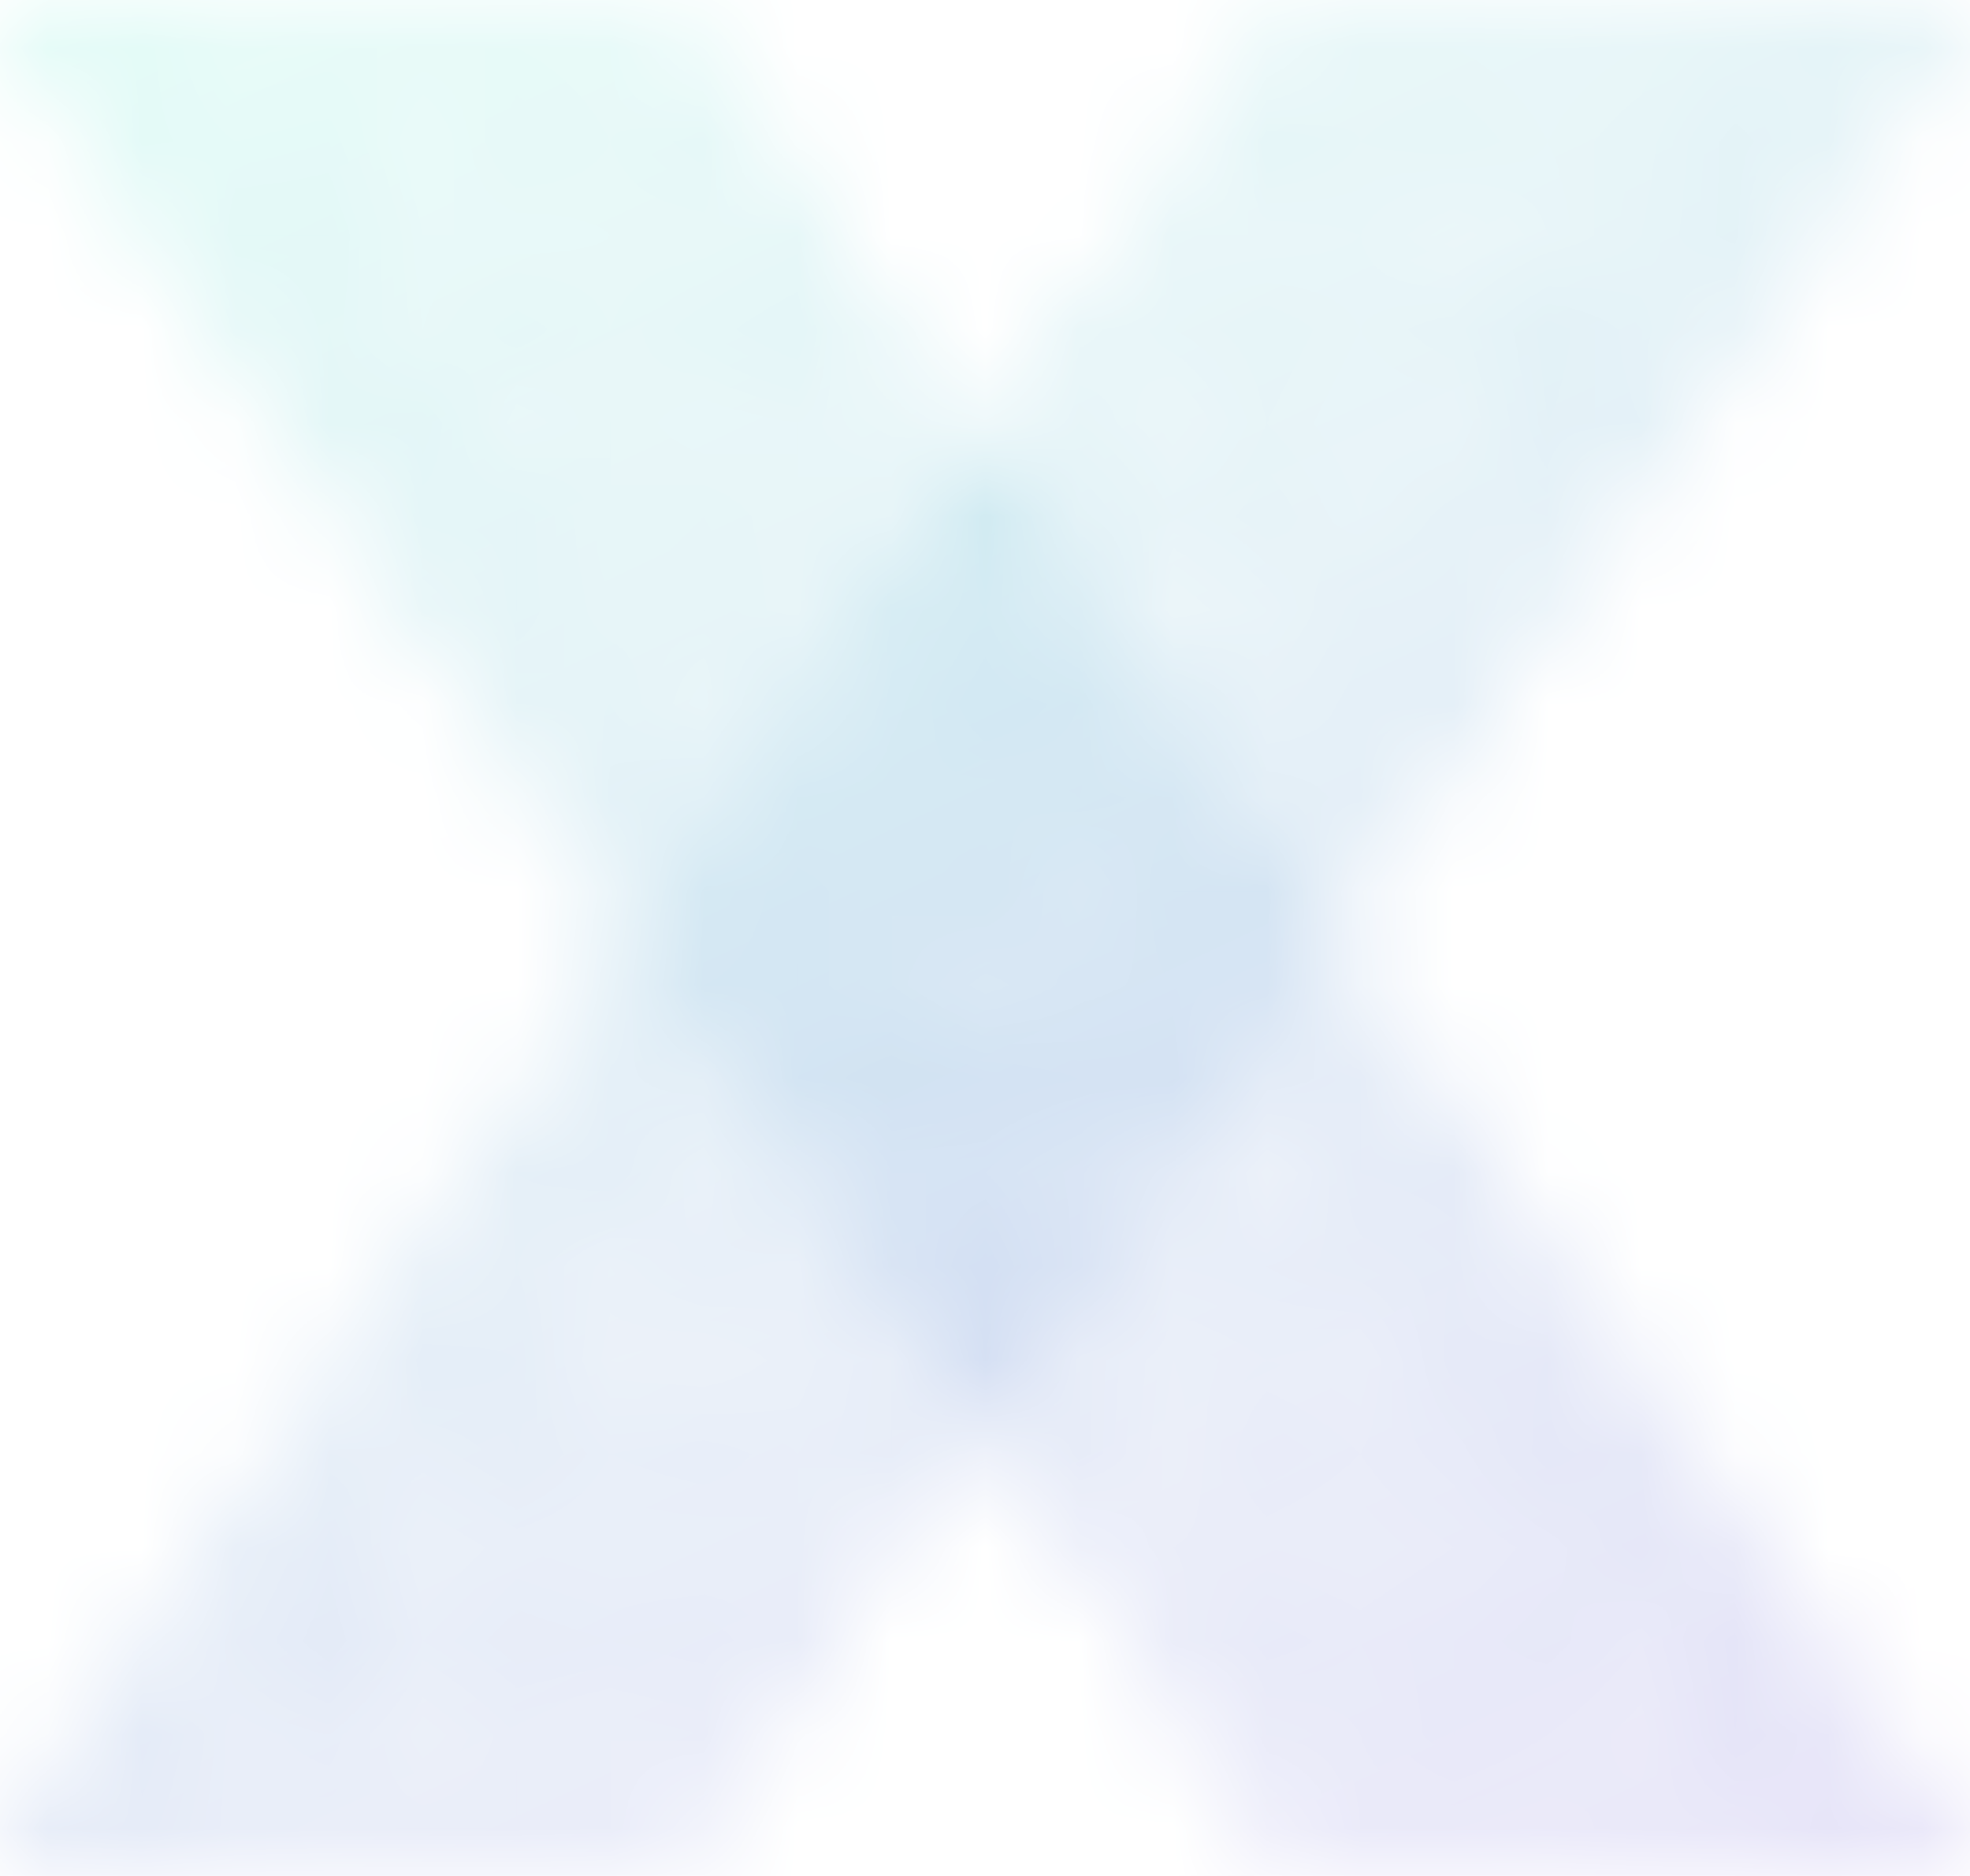 <svg width="21" height="20" viewBox="0 0 21 20" fill="none" xmlns="http://www.w3.org/2000/svg">
<g style="mix-blend-mode:luminosity">
<mask id="mask0_252_1672" style="mask-type:alpha" maskUnits="userSpaceOnUse" x="-1" y="0" width="22" height="20">
<rect width="12.126" height="0.106" transform="matrix(-0.569 0.822 0.901 0.434 20.796 0)" fill="#D9D9D9"/>
<rect width="12.126" height="0.106" transform="matrix(0.569 0.822 -0.901 0.434 14.018 9.981)" fill="#D9D9D9"/>
<rect width="12.126" height="0.106" transform="matrix(-0.569 0.822 0.901 0.434 20.182 0)" fill="#D9D9D9"/>
<rect width="12.126" height="0.106" transform="matrix(0.569 0.822 -0.901 0.434 13.403 9.981)" fill="#D9D9D9"/>
<rect width="12.126" height="0.106" transform="matrix(-0.569 0.822 0.901 0.434 19.568 0)" fill="#D9D9D9"/>
<rect width="12.126" height="0.106" transform="matrix(0.569 0.822 -0.901 0.434 12.789 9.981)" fill="#D9D9D9"/>
<rect width="12.126" height="0.106" transform="matrix(-0.569 0.822 0.901 0.434 18.954 0)" fill="#D9D9D9"/>
<rect width="12.126" height="0.106" transform="matrix(0.569 0.822 -0.901 0.434 12.175 9.981)" fill="#D9D9D9"/>
<rect width="12.126" height="0.106" transform="matrix(-0.569 0.822 0.901 0.434 18.241 0)" fill="#D9D9D9"/>
<rect width="12.126" height="0.106" transform="matrix(0.569 0.822 -0.901 0.434 11.462 9.981)" fill="#D9D9D9"/>
<rect width="12.126" height="0.106" transform="matrix(-0.569 0.822 0.901 0.434 17.527 0)" fill="#D9D9D9"/>
<rect width="12.126" height="0.106" transform="matrix(0.569 0.822 -0.901 0.434 10.749 9.981)" fill="#D9D9D9"/>
<rect width="12.126" height="0.106" transform="matrix(-0.569 0.822 0.901 0.434 16.814 0)" fill="#D9D9D9"/>
<rect width="12.126" height="0.106" transform="matrix(0.569 0.822 -0.901 0.434 10.036 9.981)" fill="#D9D9D9"/>
<rect width="12.126" height="0.106" transform="matrix(-0.569 0.822 0.901 0.434 16.101 0)" fill="#D9D9D9"/>
<rect width="12.126" height="0.106" transform="matrix(0.569 0.822 -0.901 0.434 9.323 9.981)" fill="#D9D9D9"/>
<rect width="12.126" height="0.106" transform="matrix(-0.569 0.822 0.901 0.434 15.388 0)" fill="#D9D9D9"/>
<rect width="12.126" height="0.106" transform="matrix(0.569 0.822 -0.901 0.434 8.61 9.981)" fill="#D9D9D9"/>
<rect width="12.126" height="0.106" transform="matrix(-0.569 0.822 0.901 0.434 14.675 0)" fill="#D9D9D9"/>
<rect width="12.126" height="0.106" transform="matrix(0.569 0.822 -0.901 0.434 7.896 9.981)" fill="#D9D9D9"/>
<rect width="12.126" height="0.106" transform="matrix(-0.569 0.822 0.901 0.434 13.962 0)" fill="#D9D9D9"/>
<rect width="12.126" height="0.106" transform="matrix(0.569 0.822 -0.901 0.434 7.183 9.981)" fill="#D9D9D9"/>
<rect width="12.126" height="0.106" transform="matrix(0.569 0.822 -0.901 0.434 0.119 0)" fill="#D9D9D9"/>
<rect width="12.126" height="0.106" transform="matrix(-0.569 0.822 0.901 0.434 6.897 9.981)" fill="#D9D9D9"/>
<rect width="12.126" height="0.106" transform="matrix(0.569 0.822 -0.901 0.434 0.733 0)" fill="#D9D9D9"/>
<rect width="12.126" height="0.106" transform="matrix(-0.569 0.822 0.901 0.434 7.512 9.981)" fill="#D9D9D9"/>
<rect width="12.126" height="0.106" transform="matrix(0.569 0.822 -0.901 0.434 1.347 0)" fill="#D9D9D9"/>
<rect width="12.126" height="0.106" transform="matrix(-0.569 0.822 0.901 0.434 8.126 9.981)" fill="#D9D9D9"/>
<rect width="12.126" height="0.106" transform="matrix(0.569 0.822 -0.901 0.434 1.962 0)" fill="#D9D9D9"/>
<rect width="12.126" height="0.106" transform="matrix(-0.569 0.822 0.901 0.434 8.741 9.981)" fill="#D9D9D9"/>
<rect width="12.126" height="0.106" transform="matrix(0.569 0.822 -0.901 0.434 2.675 0)" fill="#D9D9D9"/>
<rect width="12.126" height="0.106" transform="matrix(-0.569 0.822 0.901 0.434 9.454 9.981)" fill="#D9D9D9"/>
<rect width="12.126" height="0.106" transform="matrix(0.569 0.822 -0.901 0.434 3.388 0)" fill="#D9D9D9"/>
<rect width="12.126" height="0.106" transform="matrix(-0.569 0.822 0.901 0.434 10.166 9.981)" fill="#D9D9D9"/>
<rect width="12.126" height="0.106" transform="matrix(0.569 0.822 -0.901 0.434 4.101 0)" fill="#D9D9D9"/>
<rect width="12.126" height="0.106" transform="matrix(-0.569 0.822 0.901 0.434 10.88 9.981)" fill="#D9D9D9"/>
<rect width="12.126" height="0.106" transform="matrix(0.569 0.822 -0.901 0.434 4.814 0)" fill="#D9D9D9"/>
<rect width="12.126" height="0.106" transform="matrix(-0.569 0.822 0.901 0.434 11.593 9.981)" fill="#D9D9D9"/>
<rect width="12.126" height="0.106" transform="matrix(0.569 0.822 -0.901 0.434 5.527 0)" fill="#D9D9D9"/>
<rect width="12.126" height="0.106" transform="matrix(-0.569 0.822 0.901 0.434 12.306 9.981)" fill="#D9D9D9"/>
<rect width="12.126" height="0.106" transform="matrix(0.569 0.822 -0.901 0.434 6.24 0)" fill="#D9D9D9"/>
<rect width="12.126" height="0.106" transform="matrix(-0.569 0.822 0.901 0.434 13.019 9.981)" fill="#D9D9D9"/>
<rect width="12.126" height="0.106" transform="matrix(0.569 0.822 -0.901 0.434 6.953 0)" fill="#D9D9D9"/>
<rect width="12.126" height="0.106" transform="matrix(-0.569 0.822 0.901 0.434 13.732 9.981)" fill="#D9D9D9"/>
</mask>
<g mask="url(#mask0_252_1672)">
<rect x="-3.337" y="-1.37" width="28.734" height="23.562" fill="url(#paint0_linear_252_1672)"/>
</g>
</g>
<defs>
<linearGradient id="paint0_linear_252_1672" x1="1.835" y1="-1.37" x2="16.553" y2="29.914" gradientUnits="userSpaceOnUse">
<stop stop-color="#6FF0D6"/>
<stop offset="1" stop-color="#8751DE"/>
</linearGradient>
</defs>
</svg>
